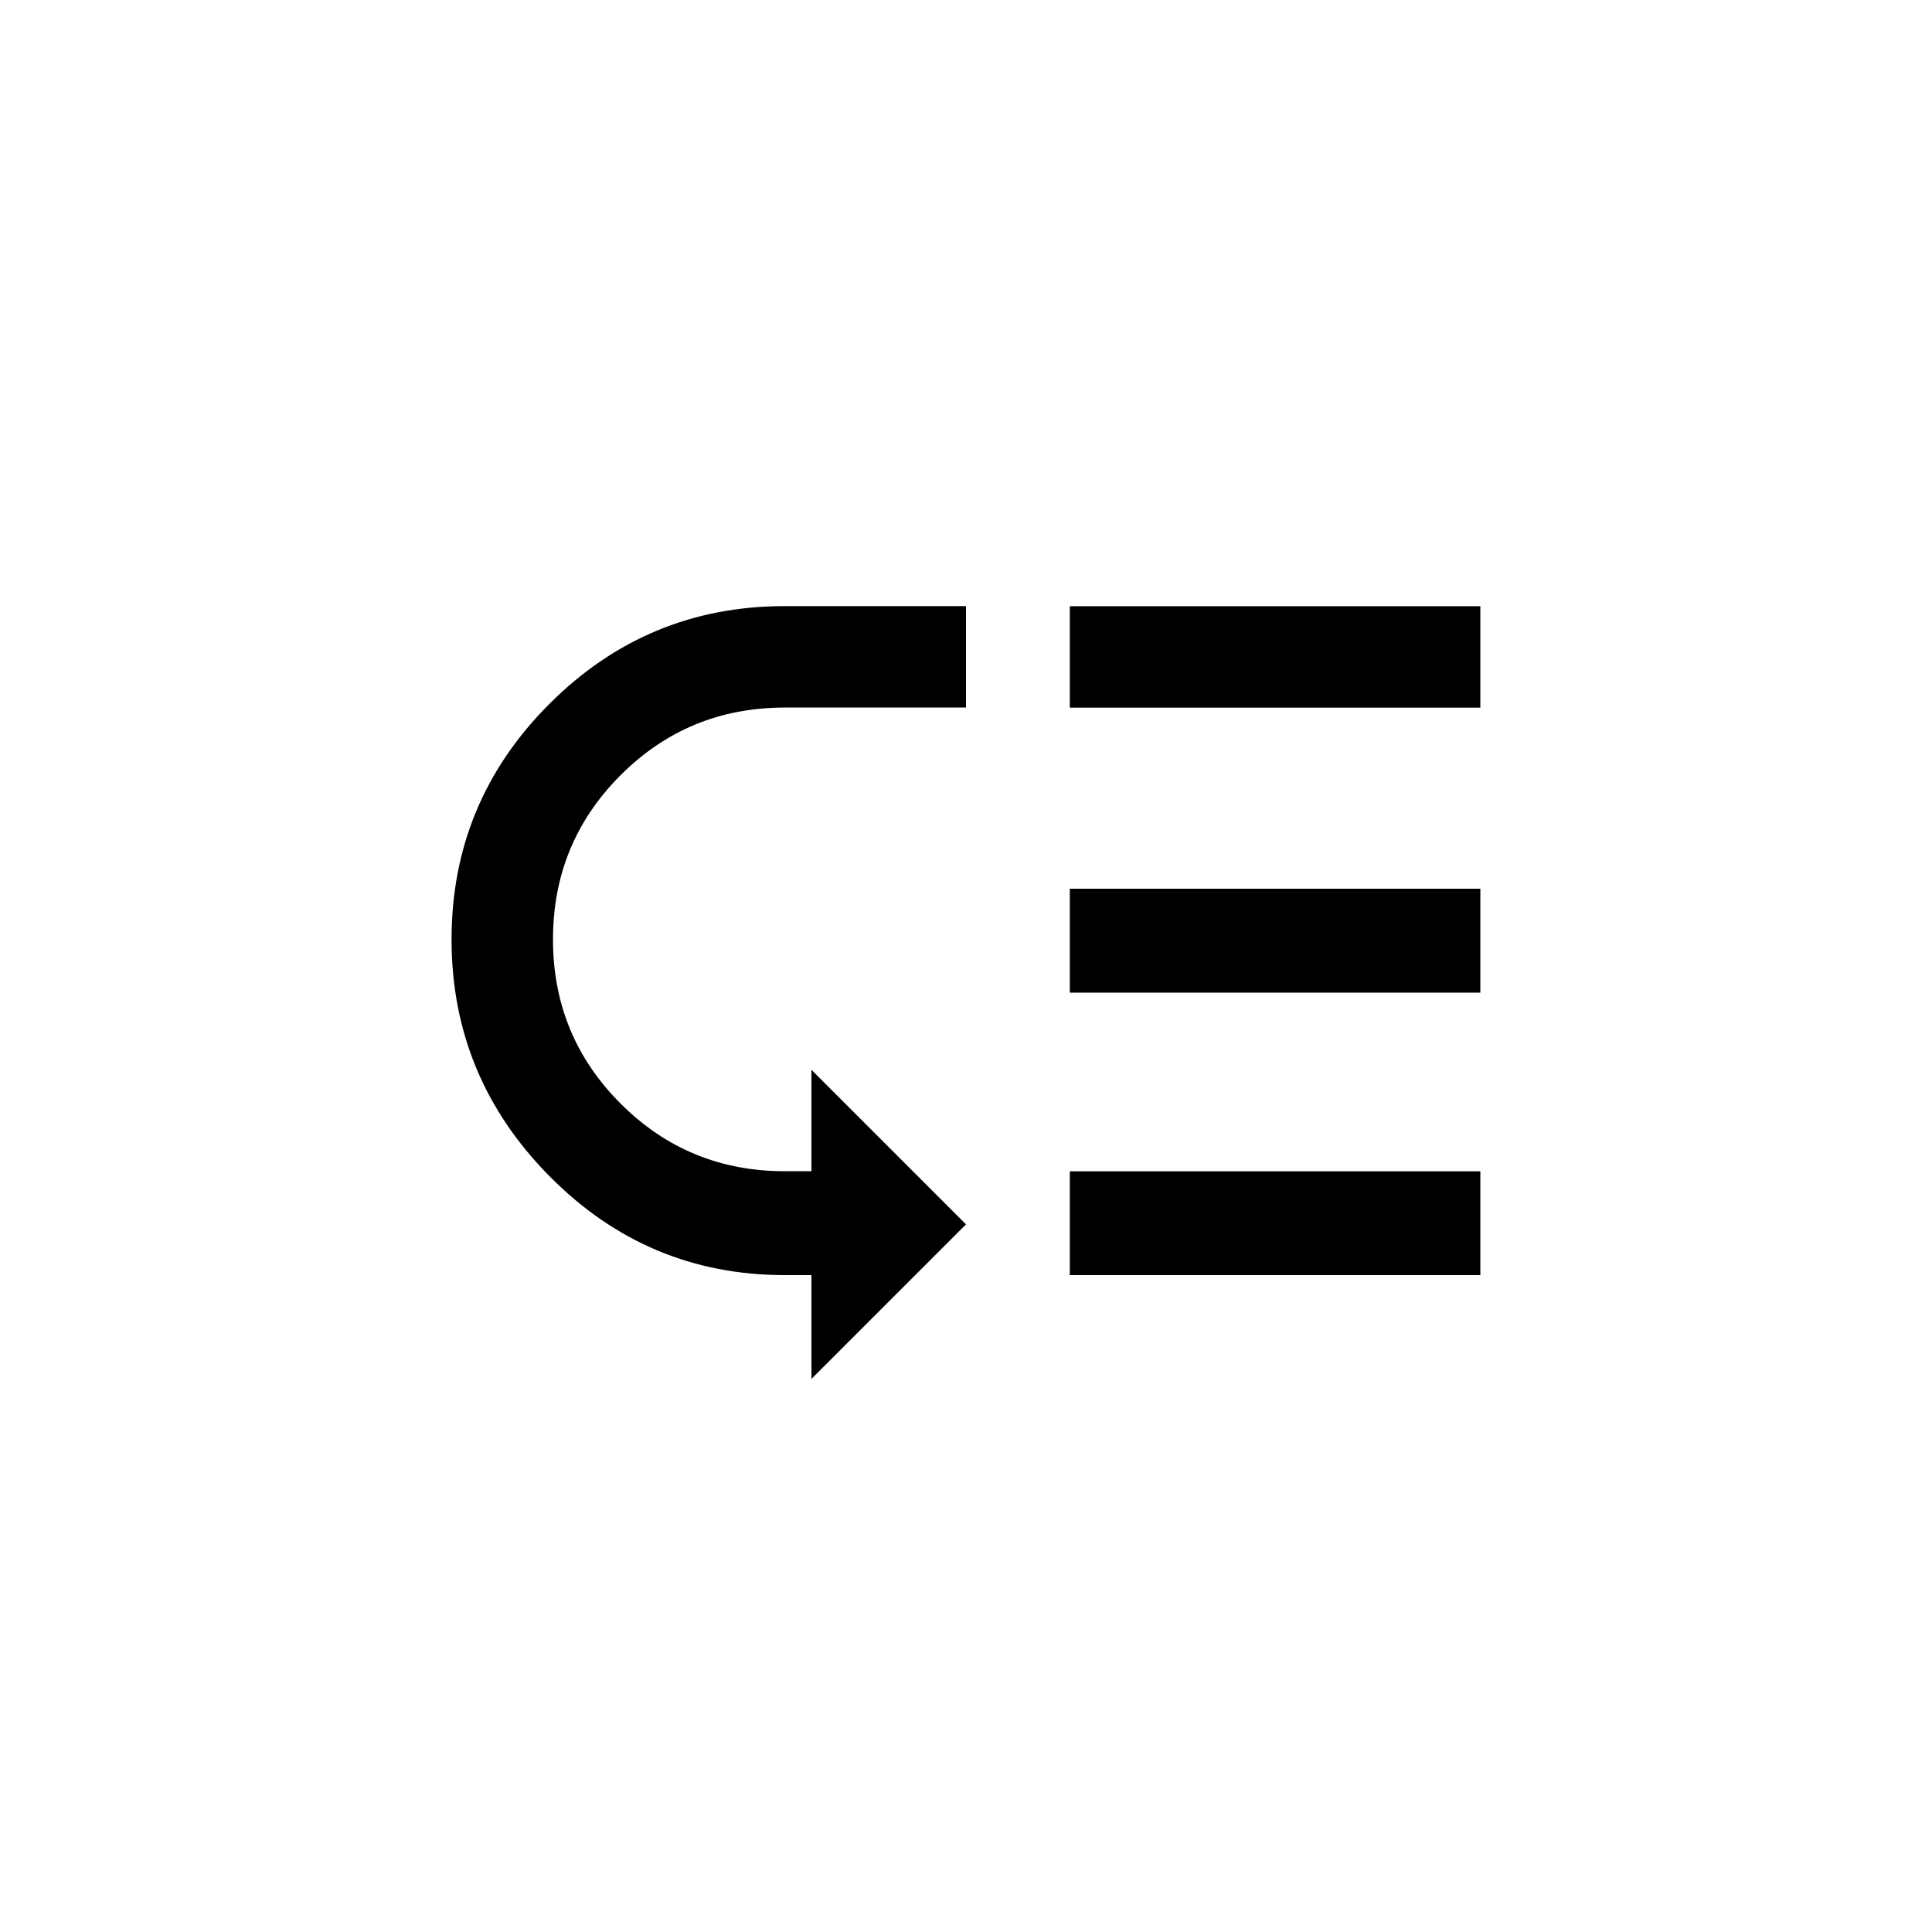 <!-- Generated by IcoMoon.io -->
<svg version="1.1" xmlns="http://www.w3.org/2000/svg" width="40" height="40" viewBox="0 0 40 40">
<title>mt-low_priority</title>
<path d="M9.349 19.449q0-2.849 2.025-4.875t4.875-2.025h3.751v2.1h-3.751q-2 0-3.4 1.4t-1.4 3.4 1.4 3.4 3.4 1.4h0.551v-2.1l3.2 3.2-3.2 3.2v-2.149h-0.551q-2.849 0-4.875-2.051t-2.025-4.9zM22.149 24.251h8.5v2.149h-8.5v-2.149zM22.149 18.4h8.5v2.151h-8.5v-2.151zM22.149 12.551h8.5v2.1h-8.5v-2.1z"></path>
</svg>
